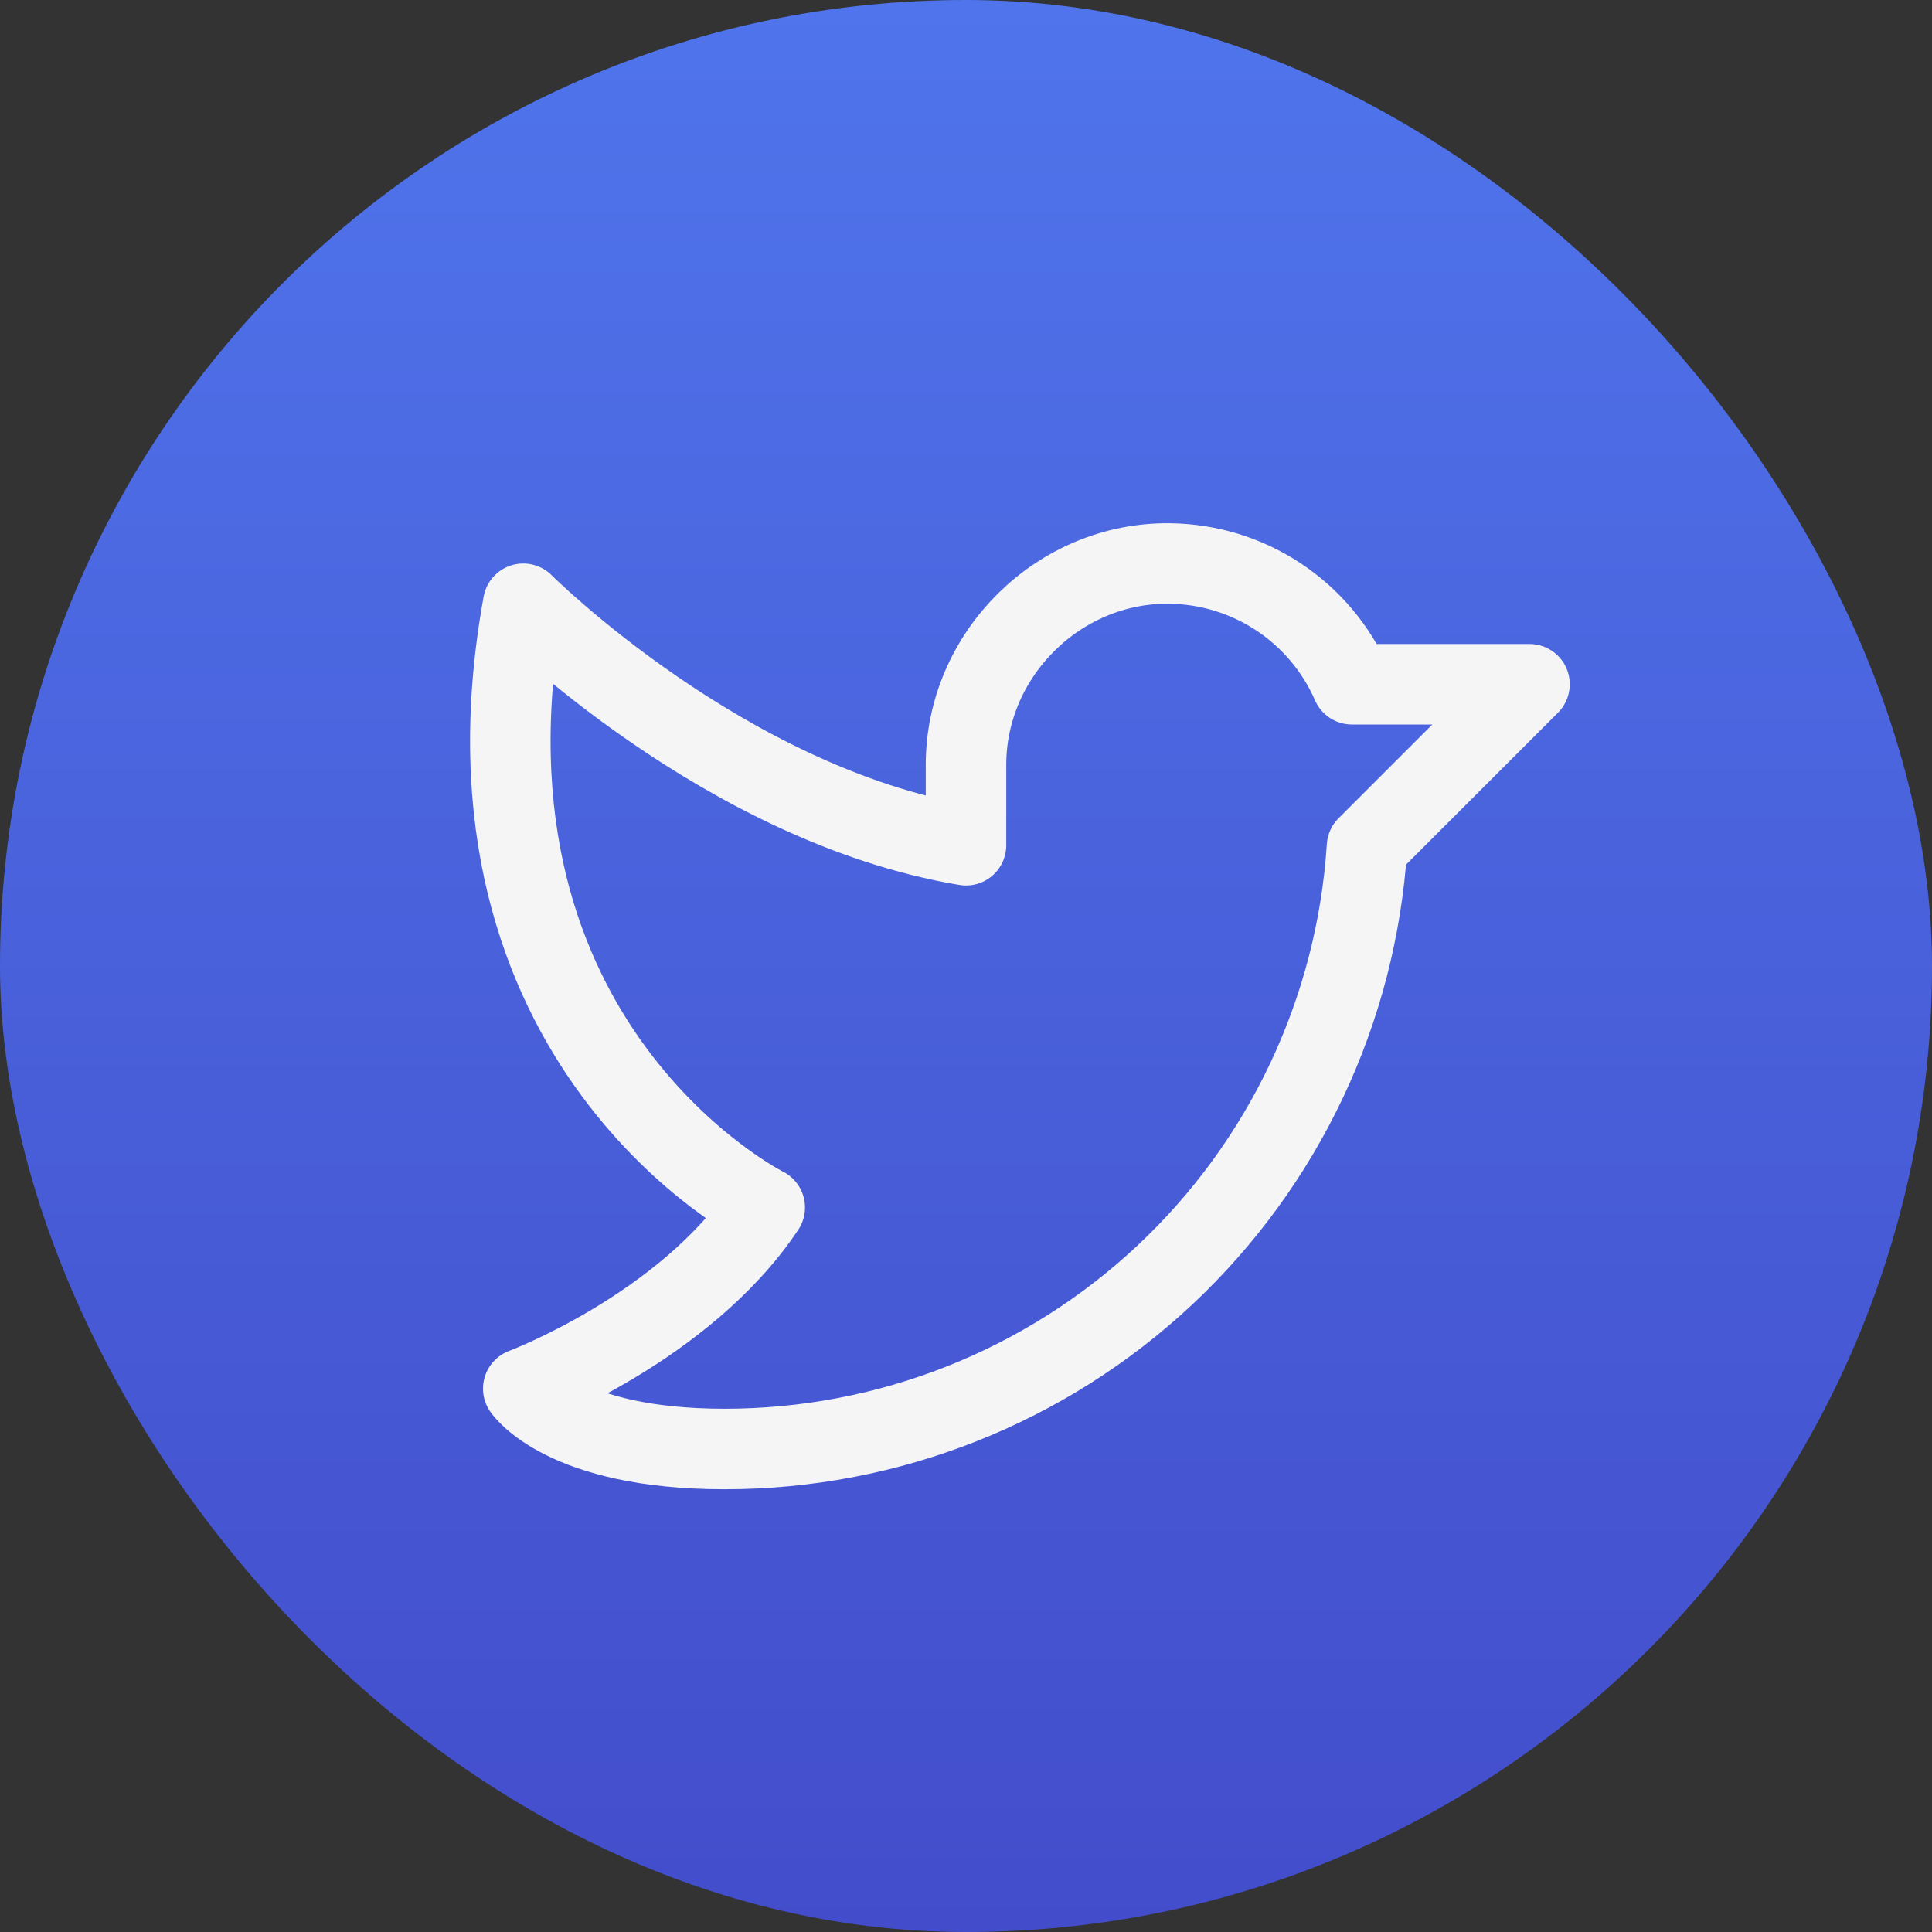 <svg width="36" height="36" viewBox="0 0 36 36" fill="none" xmlns="http://www.w3.org/2000/svg">
<rect x="0" y="0" width="36" height="36" fill="#333333" stroke="none"/>
<rect width="36" height="36" rx="18" fill="url(#paint0_linear_362_510)"/>
<path d="M18 14.25C18 12.188 19.734 10.472 21.797 10.5C22.519 10.508 23.224 10.725 23.826 11.124C24.428 11.523 24.902 12.088 25.191 12.75H28.5L25.472 15.778C25.276 18.82 23.93 21.673 21.706 23.758C19.482 25.842 16.548 27.002 13.5 27C10.5 27 9.75 25.875 9.75 25.875C9.75 25.875 12.75 24.75 14.25 22.5C14.25 22.5 8.25 19.5 9.75 11.25C9.75 11.25 13.5 15 18 15.75V14.25Z" stroke="#F5F5F5" stroke-width="1.5" stroke-linecap="round" stroke-linejoin="round"/>
<defs>
<linearGradient id="paint0_linear_362_510" x1="18" y1="0" x2="18" y2="36" gradientUnits="userSpaceOnUse">
<stop stop-color="#4F74EB"/>
<stop offset="1" stop-color="#434DCB"/>
</linearGradient>
</defs>
</svg>
